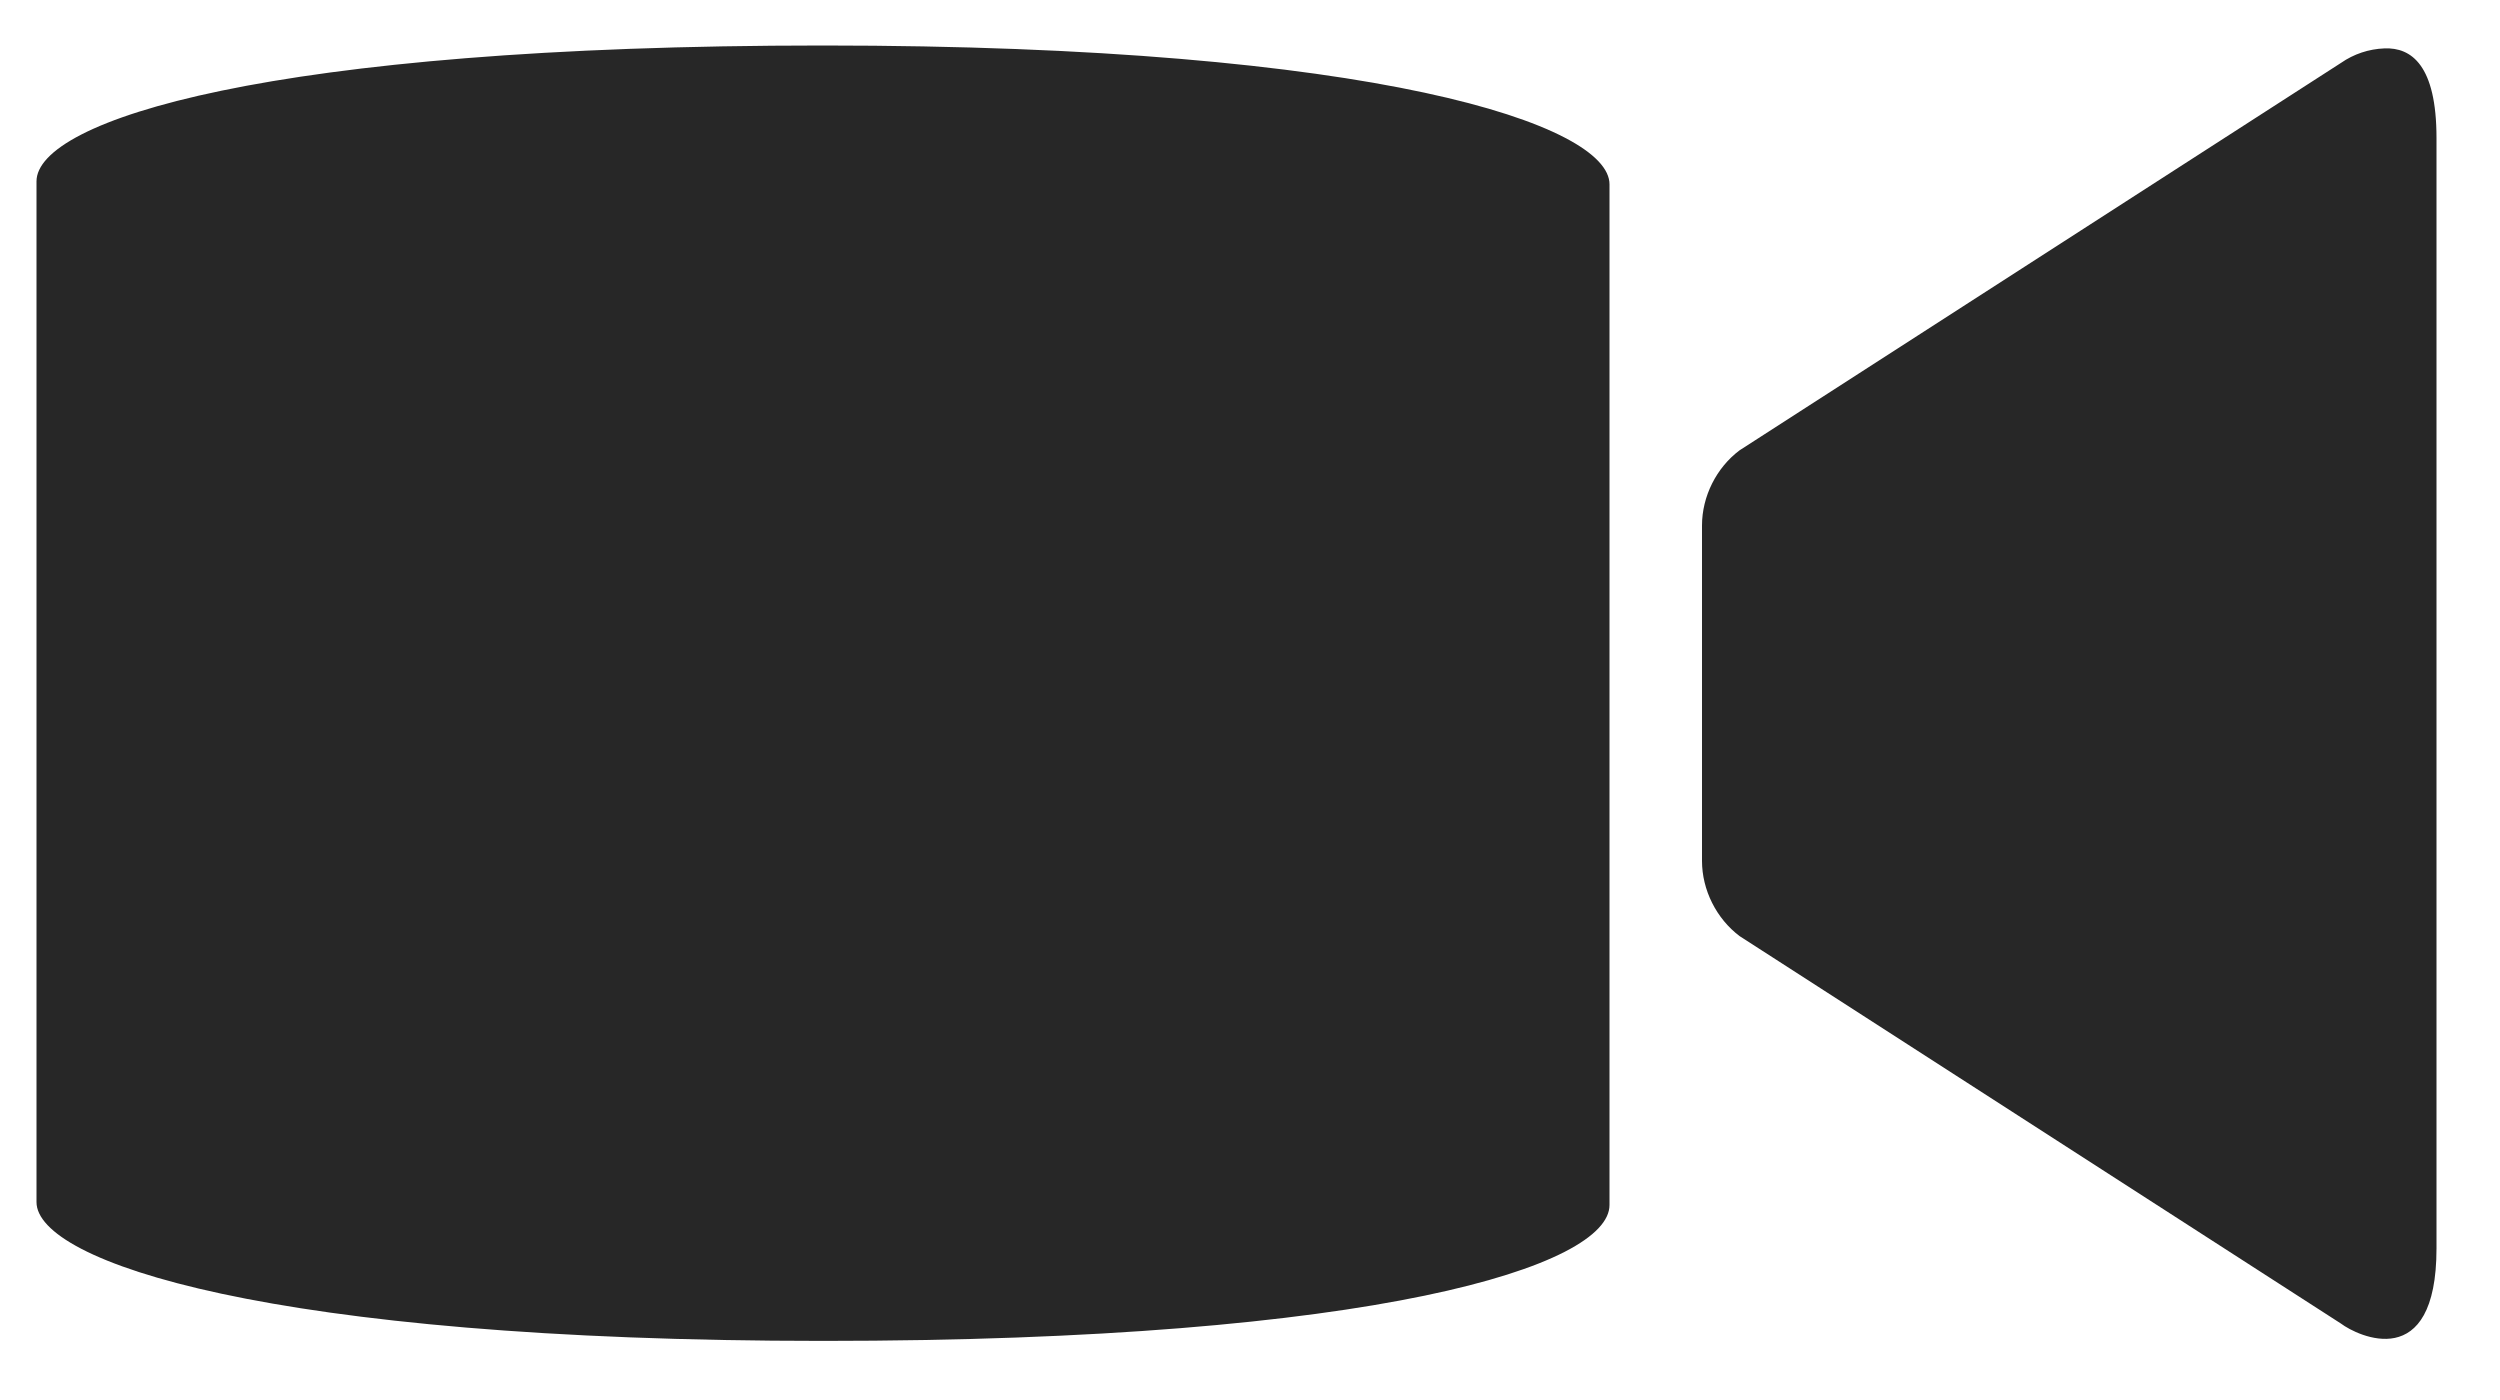 <svg width="25" height="14" viewBox="0 0 25 14" fill="none" xmlns="http://www.w3.org/2000/svg">
<path d="M8.23 0.455C2.678 0.455 0.365 1.207 0.365 1.814V12.021C0.365 12.614 2.678 13.409 8.23 13.409C13.781 13.409 16.095 12.657 16.095 12.05V1.843C16.095 1.25 13.781 0.455 8.23 0.455ZM23.844 0.484C23.688 0.49 23.538 0.54 23.41 0.629L17.396 4.503C17.164 4.677 17.02 4.964 17.02 5.255V8.609C17.02 8.9 17.164 9.186 17.396 9.361L23.41 13.236C23.573 13.359 24.365 13.745 24.365 12.484V1.38C24.365 0.652 24.114 0.473 23.844 0.484Z" fill="#272727"/>
</svg>
